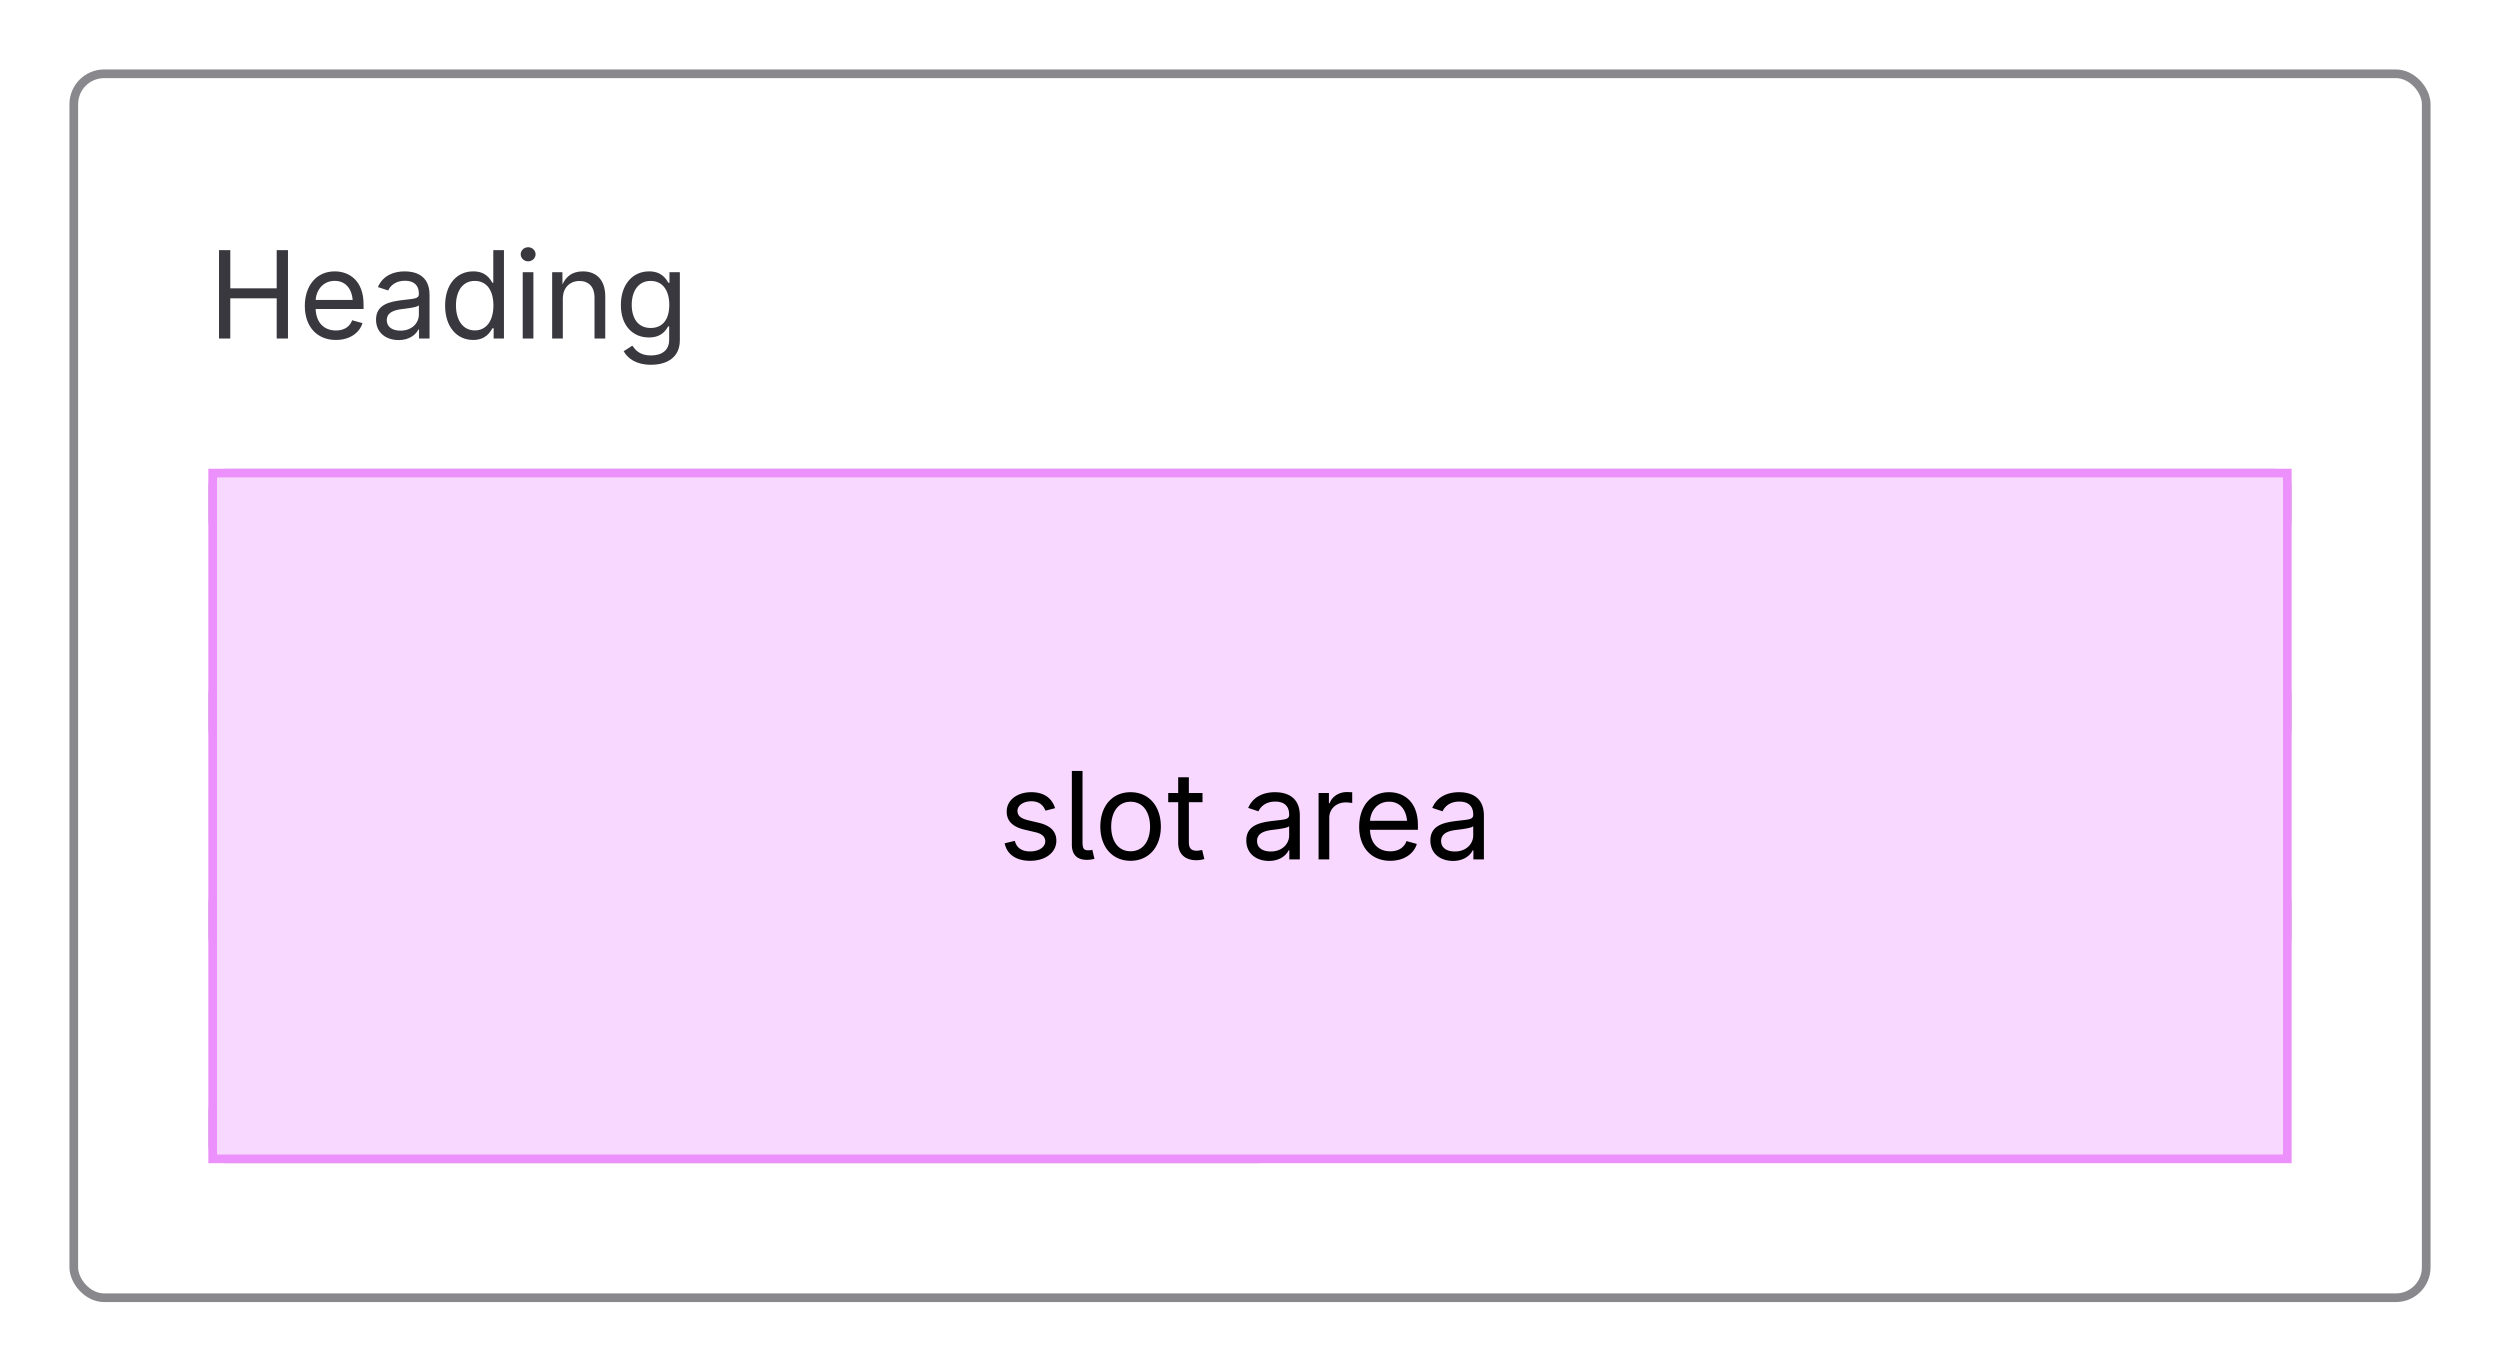 <svg width="288" height="158" fill="none" xmlns="http://www.w3.org/2000/svg"><g filter="url(#slot-area-do-1__a)"><rect x="8" y="6" width="272" height="142" rx="4" fill="#fff"/><rect x="8.5" y="6.5" width="271" height="141" rx="3.5" stroke="#89888D"/><rect x="24" y="52" width="240" height="8" rx="2" fill="#89888D" opacity=".5"/><rect x="24" y="76" width="240" height="8" rx="2" fill="#89888D" opacity=".5"/><rect x="24" y="100" width="240" height="8" rx="2" fill="#89888D" opacity=".5"/><rect x="24" y="124" width="123" height="8" rx="2" fill="#89888D" opacity=".5"/><path d="M25.23 37V26.814h1.3v4.403h5.345v-4.402h1.299V37h-1.299v-4.635h-5.346V37H25.23Zm13.467.164c-2.215 0-3.582-1.572-3.582-3.924 0-2.345 1.354-3.978 3.439-3.978 1.62 0 3.329.998 3.329 3.821v.513h-5.934v-1.04h5.27l-.574.384c0-1.504-.71-2.584-2.091-2.584-1.381 0-2.195 1.141-2.195 2.385v.69c0 1.703.944 2.64 2.345 2.64.902 0 1.58-.397 1.866-1.176l1.19.328c-.356 1.155-1.497 1.941-3.063 1.941Zm7.226.014c-1.45 0-2.605-.848-2.605-2.352 0-1.75 1.559-2.071 2.974-2.249 1.36-.17 1.962-.13 1.962-.697v-.041c0-.95-.54-1.497-1.6-1.497-1.1 0-1.695.588-1.934 1.12l-1.183-.389c.588-1.387 1.9-1.811 3.083-1.811 1.026 0 2.864.314 2.864 2.7V37h-1.21v-1.04h-.082c-.26.541-.977 1.218-2.27 1.218Zm.212-1.087c1.36 0 2.119-.916 2.119-1.853v-1.06c-.205.24-1.545.377-2.017.438-.895.116-1.681.404-1.681 1.272 0 .793.663 1.203 1.579 1.203Zm8.374 1.073c-1.907 0-3.234-1.531-3.234-3.965 0-2.42 1.333-3.937 3.24-3.937 1.49 0 1.962.916 2.215 1.32h.096v-3.768h1.23V37h-1.189v-1.183h-.136c-.254.424-.766 1.347-2.222 1.347Zm.184-1.1c1.388 0 2.147-1.176 2.147-2.879 0-1.688-.738-2.823-2.147-2.823-1.449 0-2.167 1.238-2.167 2.823 0 1.607.739 2.878 2.167 2.878Zm5.524.936v-7.643h1.23V37h-1.23Zm.622-8.894c-.465 0-.855-.362-.855-.813 0-.451.39-.813.855-.813.471 0 .861.362.861.813 0 .451-.39.813-.861.813Zm3.999 4.314V37h-1.23v-7.643h1.182l.007 1.853h-.171c.465-1.408 1.353-1.948 2.509-1.948 1.545 0 2.59.95 2.59 2.885V37h-1.237v-4.751c0-1.176-.656-1.88-1.722-1.88-1.101 0-1.928.745-1.928 2.05Zm10.151 7.602c-1.695 0-2.673-.718-3.144-1.56l.998-.642c.321.445.8 1.128 2.146 1.128 1.217 0 2.099-.56 2.099-1.818v-1.531h-.116c-.26.437-.745 1.278-2.222 1.278-1.832 0-3.227-1.333-3.227-3.733 0-2.365 1.347-3.882 3.254-3.882 1.477 0 1.97.909 2.229 1.32h.116v-1.225h1.196v7.841c0 1.976-1.47 2.824-3.329 2.824Zm-.034-4.239c1.388 0 2.147-.998 2.147-2.666 0-1.62-.739-2.755-2.147-2.755-1.456 0-2.18 1.23-2.18 2.755 0 1.573.744 2.666 2.18 2.666Z" fill="#3A383F"/><g style="mix-blend-mode:multiply"><path fill="#F8D8FE" d="M24.5 52.5h239v79h-239z"/><path stroke="#EC91FB" d="M24.5 52.5h239v79h-239z"/></g><path d="M118.678 97.164c-1.573 0-2.666-.697-2.94-2.017l1.169-.28c.219.841.841 1.217 1.757 1.217 1.066 0 1.75-.526 1.75-1.155 0-.527-.369-.875-1.121-1.053l-1.272-.3c-1.387-.329-2.05-1.012-2.05-2.086 0-1.312 1.203-2.228 2.83-2.228 1.572 0 2.399.765 2.748 1.839l-1.114.287c-.212-.547-.643-1.08-1.627-1.08-.91 0-1.593.471-1.593 1.107 0 .567.389.882 1.285 1.094l1.155.273c1.388.328 2.037 1.019 2.037 2.065 0 1.34-1.223 2.317-3.014 2.317Zm6.514-.11c-1.148 0-1.715-.642-1.715-1.75v-8.49h1.23v8.183c0 .704.123.957.636.957.266 0 .376-.02.492-.055l.246 1.04a3.55 3.55 0 0 1-.889.116Zm5.045.11c-2.078 0-3.479-1.579-3.479-3.937 0-2.393 1.401-3.965 3.479-3.965 2.085 0 3.493 1.572 3.493 3.965 0 2.358-1.408 3.937-3.493 3.937Zm0-1.1c1.545 0 2.249-1.333 2.249-2.837 0-1.518-.704-2.865-2.249-2.865-1.524 0-2.228 1.34-2.228 2.865 0 1.504.704 2.837 2.228 2.837Zm8.292-6.707v1.053h-3.951v-1.053h3.951Zm-2.802-1.818h1.23v7.479c0 .683.253.984.902.984.158 0 .424-.041.629-.082l.253 1.039a2.959 2.959 0 0 1-.916.137c-1.319 0-2.098-.732-2.098-1.983V87.54Zm10.452 9.639c-1.45 0-2.605-.848-2.605-2.352 0-1.75 1.559-2.071 2.974-2.249 1.36-.17 1.962-.13 1.962-.697v-.041c0-.95-.54-1.497-1.6-1.497-1.1 0-1.695.588-1.934 1.12l-1.183-.389c.588-1.387 1.9-1.811 3.083-1.811 1.025 0 2.864.314 2.864 2.7V97h-1.21v-1.04h-.082c-.26.541-.977 1.218-2.269 1.218Zm.212-1.087c1.36 0 2.119-.916 2.119-1.853v-1.06c-.205.24-1.545.377-2.017.438-.895.116-1.681.403-1.681 1.272 0 .793.663 1.203 1.579 1.203ZM151.9 97v-7.643h1.19v1.176h.082c.28-.772 1.073-1.285 1.982-1.285.178 0 .479.014.622.02v1.238a4.64 4.64 0 0 0-.738-.069c-1.1 0-1.907.746-1.907 1.778V97H151.9Zm8.258.164c-2.215 0-3.582-1.572-3.582-3.924 0-2.344 1.354-3.978 3.439-3.978 1.62 0 3.329.998 3.329 3.821v.513h-5.934v-1.04h5.271l-.575.383c0-1.503-.71-2.583-2.091-2.583-1.381 0-2.195 1.141-2.195 2.385v.69c0 1.703.944 2.64 2.345 2.64.902 0 1.579-.397 1.866-1.177l1.19.329c-.356 1.155-1.497 1.941-3.063 1.941Zm7.226.014c-1.449 0-2.605-.848-2.605-2.352 0-1.75 1.559-2.071 2.974-2.249 1.36-.17 1.962-.13 1.962-.697v-.041c0-.95-.54-1.497-1.6-1.497-1.1 0-1.695.588-1.934 1.12l-1.183-.389c.588-1.387 1.9-1.811 3.083-1.811 1.025 0 2.864.314 2.864 2.7V97h-1.21v-1.04h-.082c-.259.541-.977 1.218-2.269 1.218Zm.212-1.087c1.36 0 2.119-.916 2.119-1.853v-1.06c-.205.24-1.545.377-2.017.438-.895.116-1.681.403-1.681 1.272 0 .793.663 1.203 1.579 1.203Z" fill="#000"/></g><defs><filter id="slot-area-do-1__a" x="0" y="0" width="288" height="158" filterUnits="userSpaceOnUse" color-interpolation-filters="sRGB"><feFlood flood-opacity="0" result="BackgroundImageFix"/><feColorMatrix in="SourceAlpha" values="0 0 0 0 0 0 0 0 0 0 0 0 0 0 0 0 0 0 127 0" result="hardAlpha"/><feOffset/><feGaussianBlur stdDeviation="1"/><feComposite in2="hardAlpha" operator="out"/><feColorMatrix values="0 0 0 0 0.122 0 0 0 0 0.118 0 0 0 0 0.141 0 0 0 0.16 0"/><feBlend in2="BackgroundImageFix" result="effect1_dropShadow_37518_155"/><feColorMatrix in="SourceAlpha" values="0 0 0 0 0 0 0 0 0 0 0 0 0 0 0 0 0 0 127 0" result="hardAlpha"/><feOffset dy="2"/><feGaussianBlur stdDeviation="4"/><feComposite in2="hardAlpha" operator="out"/><feColorMatrix values="0 0 0 0 0.122 0 0 0 0 0.118 0 0 0 0 0.141 0 0 0 0.16 0"/><feBlend in2="effect1_dropShadow_37518_155" result="effect2_dropShadow_37518_155"/><feBlend in="SourceGraphic" in2="effect2_dropShadow_37518_155" result="shape"/></filter></defs></svg>